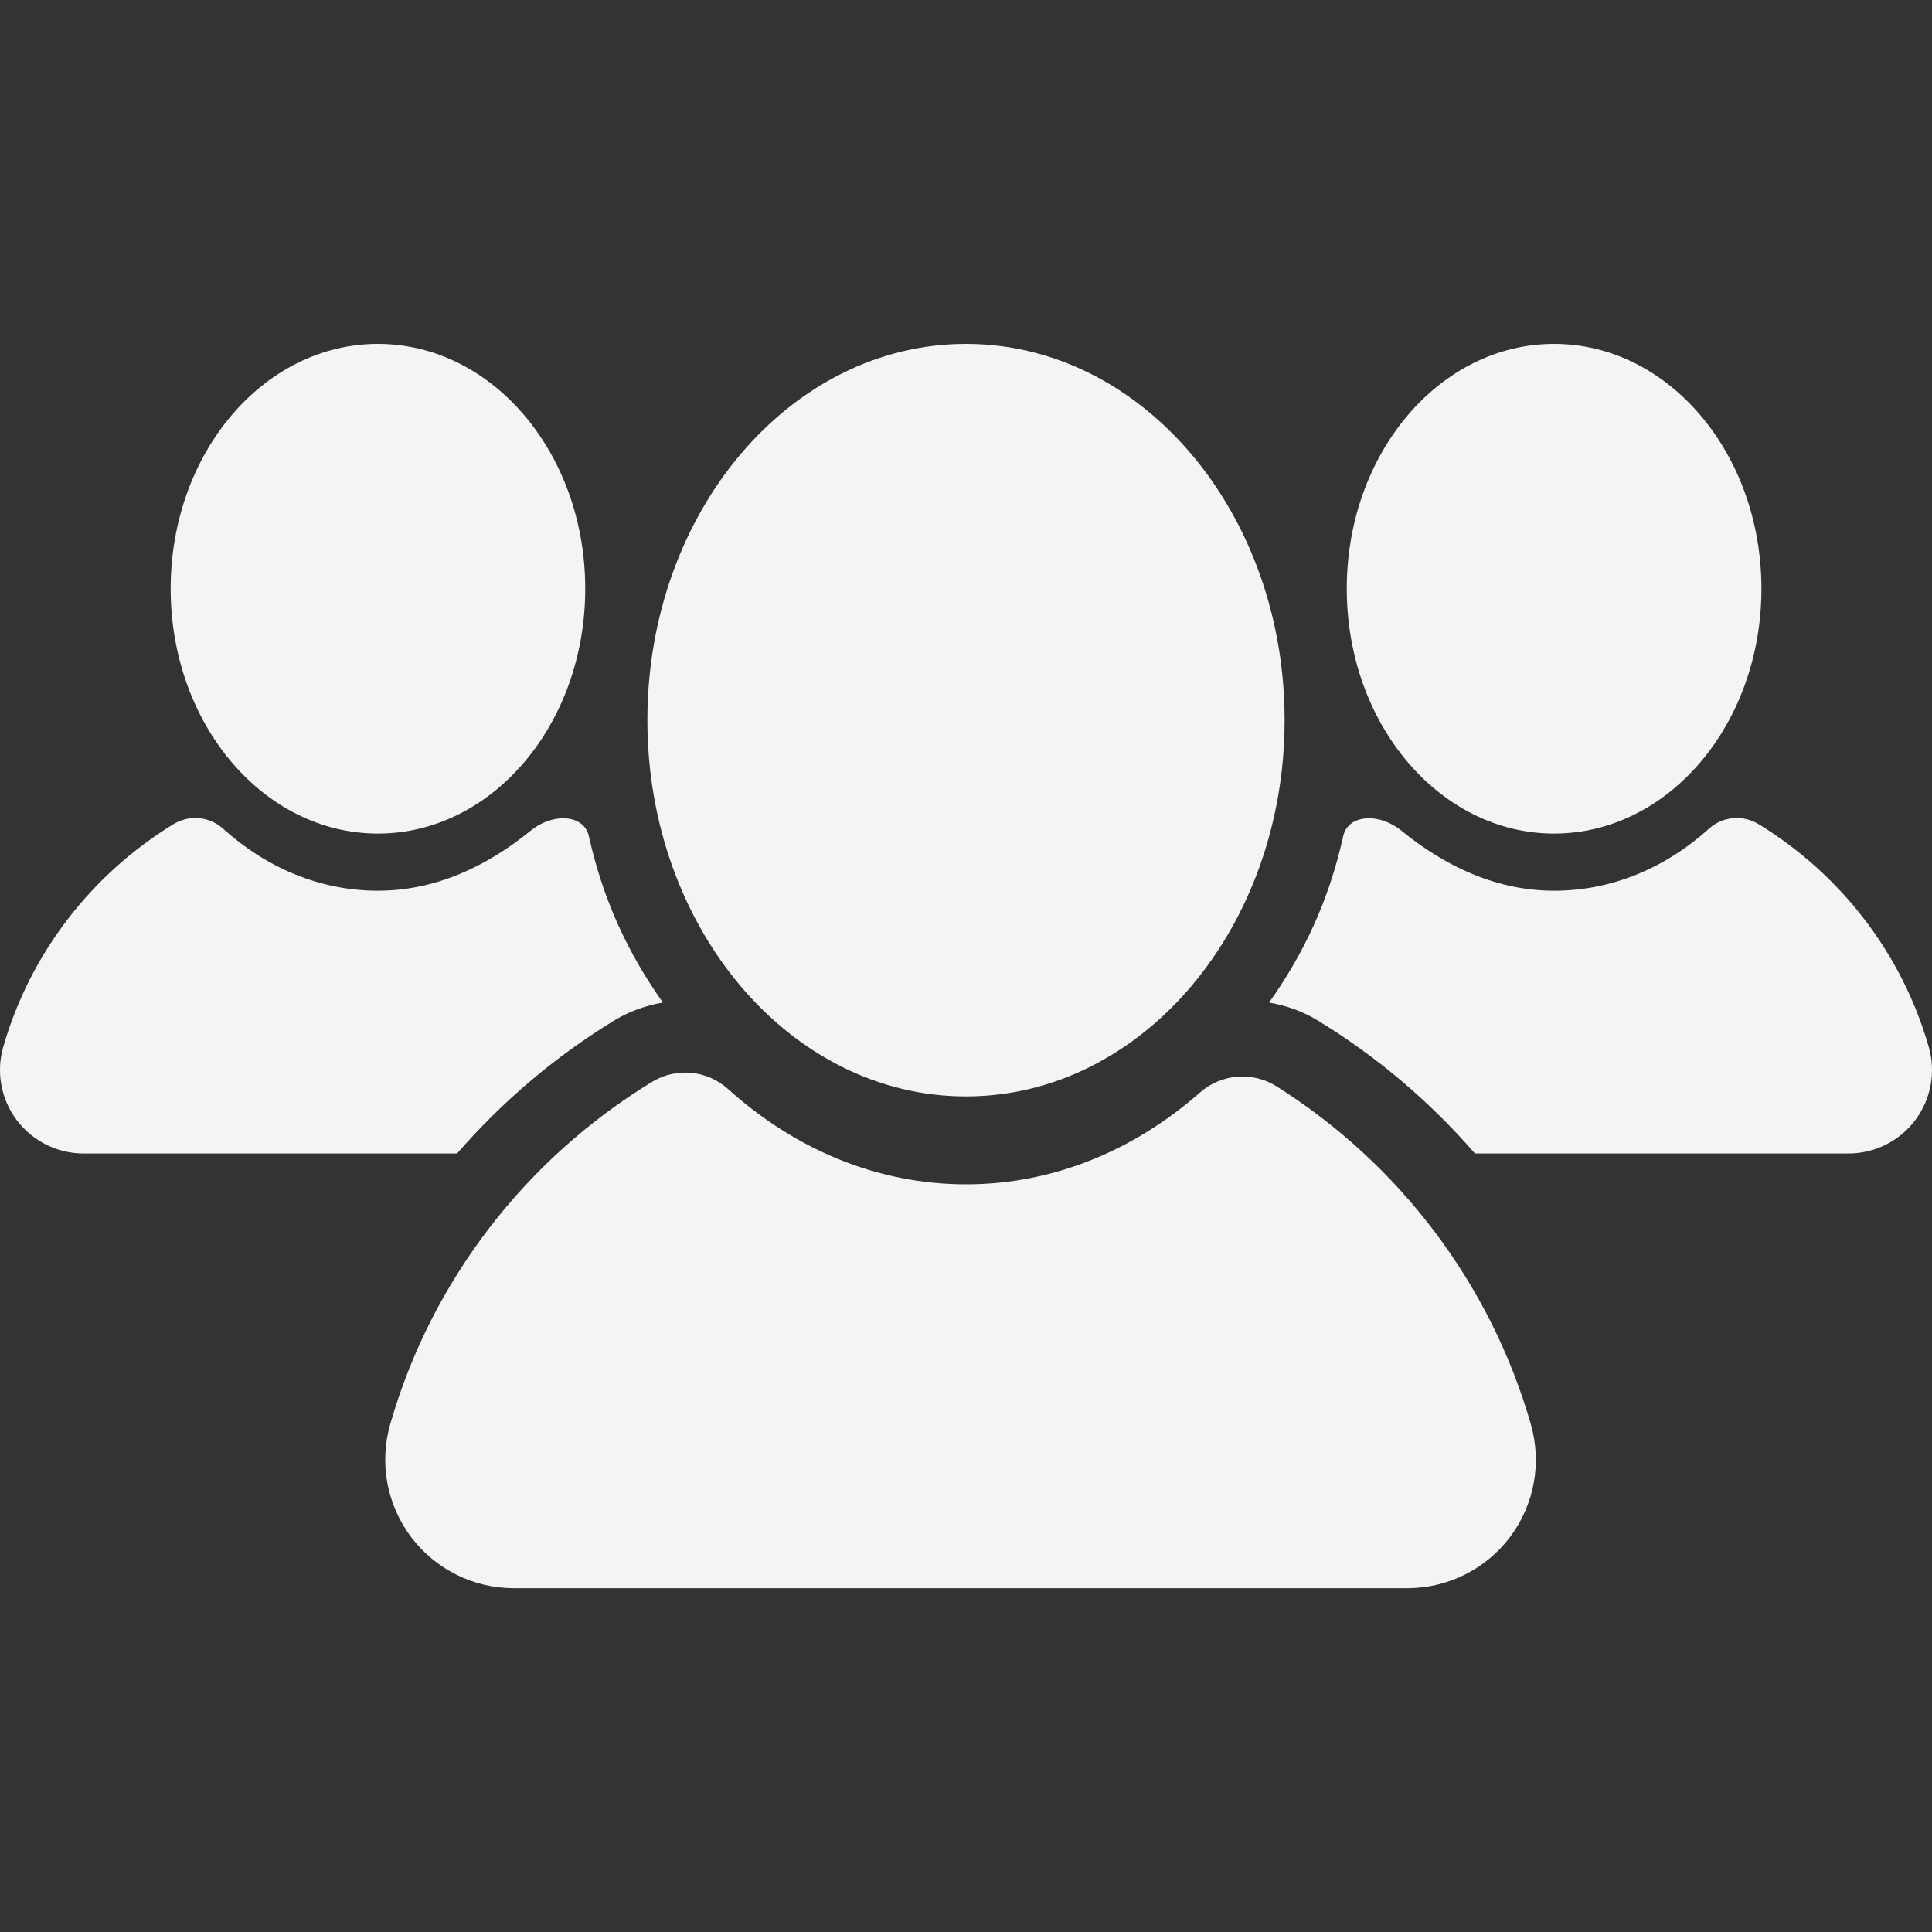 <svg width="24" height="24" viewBox="0 0 24 24" fill="none" xmlns="http://www.w3.org/2000/svg">
<rect x="0" y="0" width="24" height="24" fill="#333333" stroke="none"/>
<g clip-path="url(#clip0_560_182)">
<path d="M7.27 7.313C7.27 8.993 6.117 10.355 4.695 10.355C3.272 10.355 2.12 8.993 2.12 7.313C2.12 5.633 3.272 4.272 4.695 4.272C6.117 4.272 7.27 5.633 7.27 7.313Z" fill="#F3F4F6"/>
<path d="M7.63 12.677C7.816 12.564 8.022 12.49 8.235 12.454C7.803 11.844 7.496 11.189 7.319 10.405C7.27 10.119 6.878 10.085 6.587 10.323C6.041 10.767 5.405 11.065 4.695 11.065C3.971 11.065 3.306 10.777 2.772 10.295C2.602 10.141 2.351 10.118 2.155 10.238C1.142 10.857 0.375 11.839 0.04 13.006C-0.05 13.318 0.013 13.656 0.209 13.916C0.406 14.176 0.712 14.329 1.038 14.329H5.678C6.234 13.689 6.889 13.129 7.63 12.677Z" fill="#F3F4F6"/>
<path d="M16.73 7.313C16.73 8.993 17.883 10.355 19.305 10.355C20.728 10.355 21.881 8.993 21.881 7.313C21.881 5.633 20.728 4.272 19.305 4.272C17.883 4.272 16.73 5.633 16.73 7.313Z" fill="#F3F4F6"/>
<path d="M16.37 12.677C16.184 12.564 15.978 12.49 15.765 12.454C16.198 11.844 16.505 11.189 16.682 10.405C16.73 10.119 17.122 10.085 17.414 10.323C17.959 10.767 18.596 11.065 19.306 11.065C20.029 11.065 20.695 10.777 21.229 10.295C21.399 10.141 21.65 10.118 21.846 10.238C22.859 10.857 23.626 11.839 23.96 13.006C24.05 13.318 23.987 13.656 23.791 13.916C23.595 14.176 23.288 14.329 22.962 14.329H18.322C17.767 13.689 17.111 13.129 16.37 12.677Z" fill="#F3F4F6"/>
<path d="M19.017 17.694C18.513 15.936 17.371 14.449 15.858 13.495C15.559 13.307 15.172 13.338 14.907 13.571C14.095 14.286 13.091 14.712 12 14.712C10.888 14.712 9.865 14.269 9.045 13.529C8.783 13.292 8.398 13.257 8.097 13.441C6.539 14.392 5.361 15.901 4.847 17.694C4.709 18.175 4.806 18.694 5.107 19.094C5.409 19.493 5.88 19.729 6.381 19.729H17.483C17.984 19.729 18.456 19.494 18.758 19.094C19.059 18.694 19.155 18.176 19.017 17.694Z" fill="#F3F4F6"/>
<path d="M15.958 8.946C15.958 11.527 14.186 13.62 12 13.62C9.814 13.62 8.042 11.527 8.042 8.946C8.042 6.364 9.814 4.272 12 4.272C14.186 4.272 15.958 6.364 15.958 8.946Z" fill="#F3F4F6"/>
</g>
<defs>
<clipPath id="clip0_560_182">
<rect width="24" height="24" fill="white"/>
</clipPath>
</defs>
</svg>
